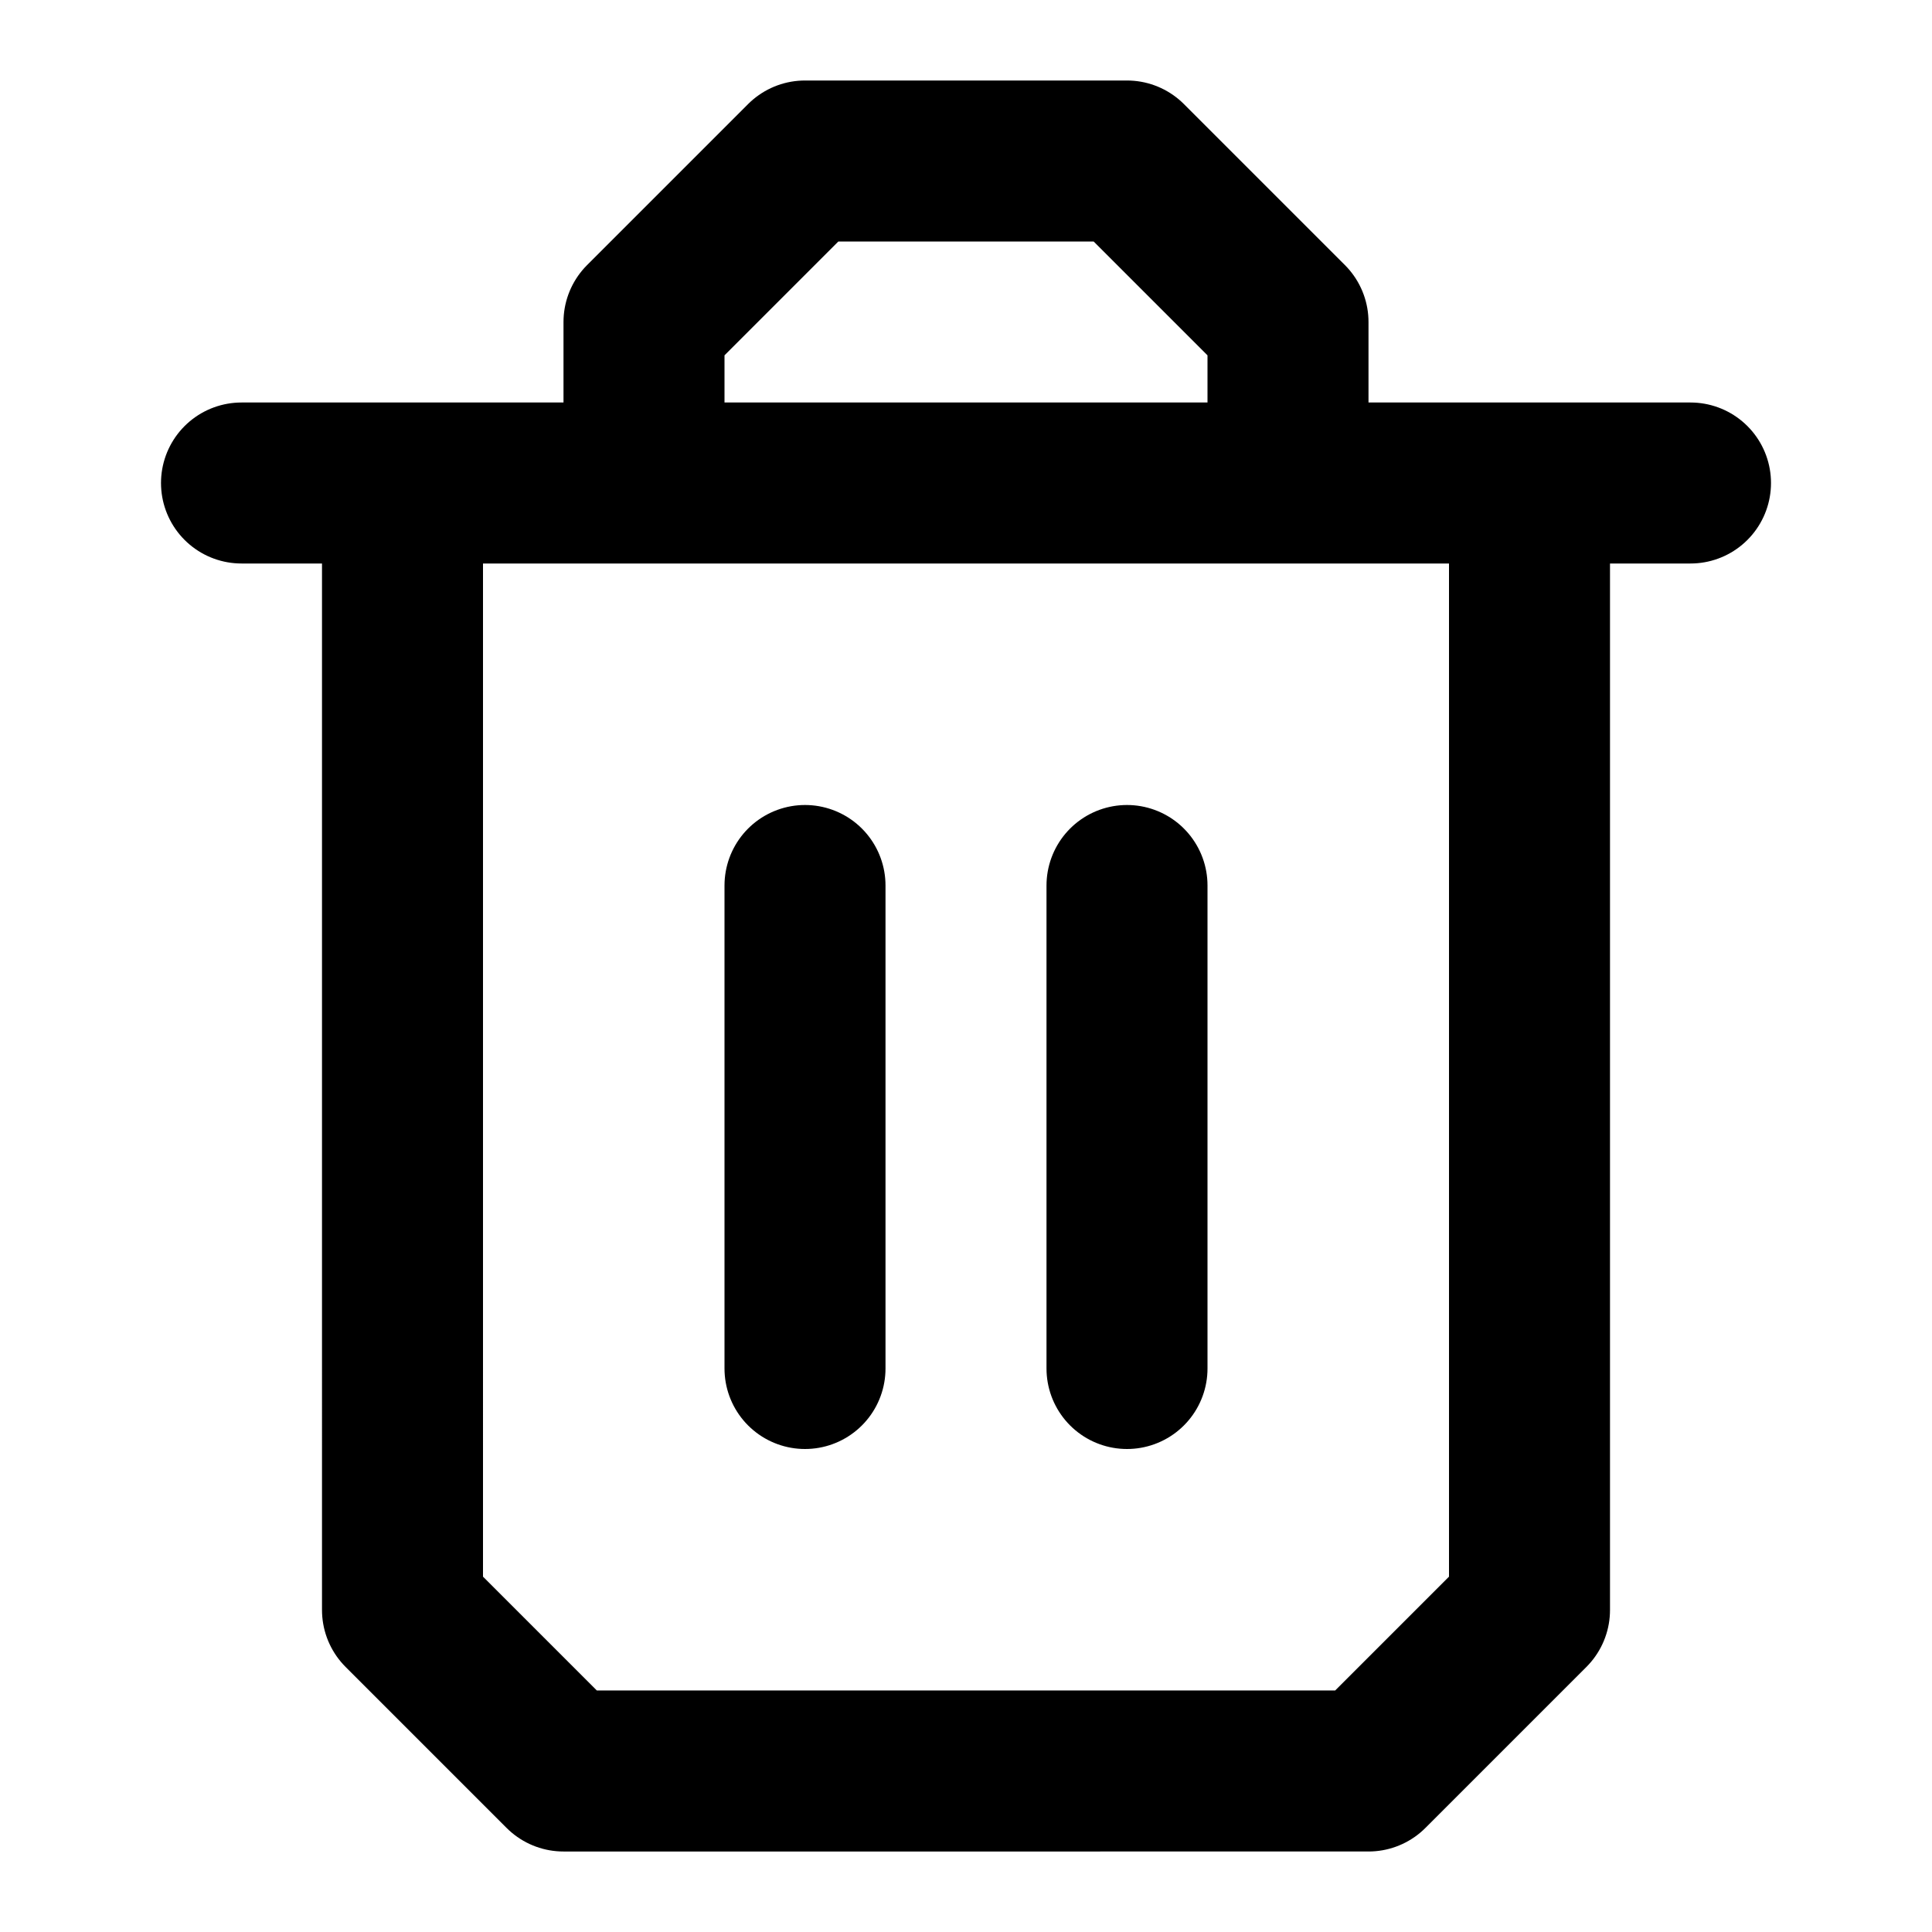<svg xmlns="http://www.w3.org/2000/svg" width="24" height="24" fill="none" stroke="currentColor" stroke-linecap="round" stroke-linejoin="round" stroke-width="2" viewBox="0 0 24 24"><path d="M10 11v6m4-6v6m5-11v14l-2 2H7l-2-2V6M3 6h18M8 6V4l2-2h4l2 2v2"/></svg>